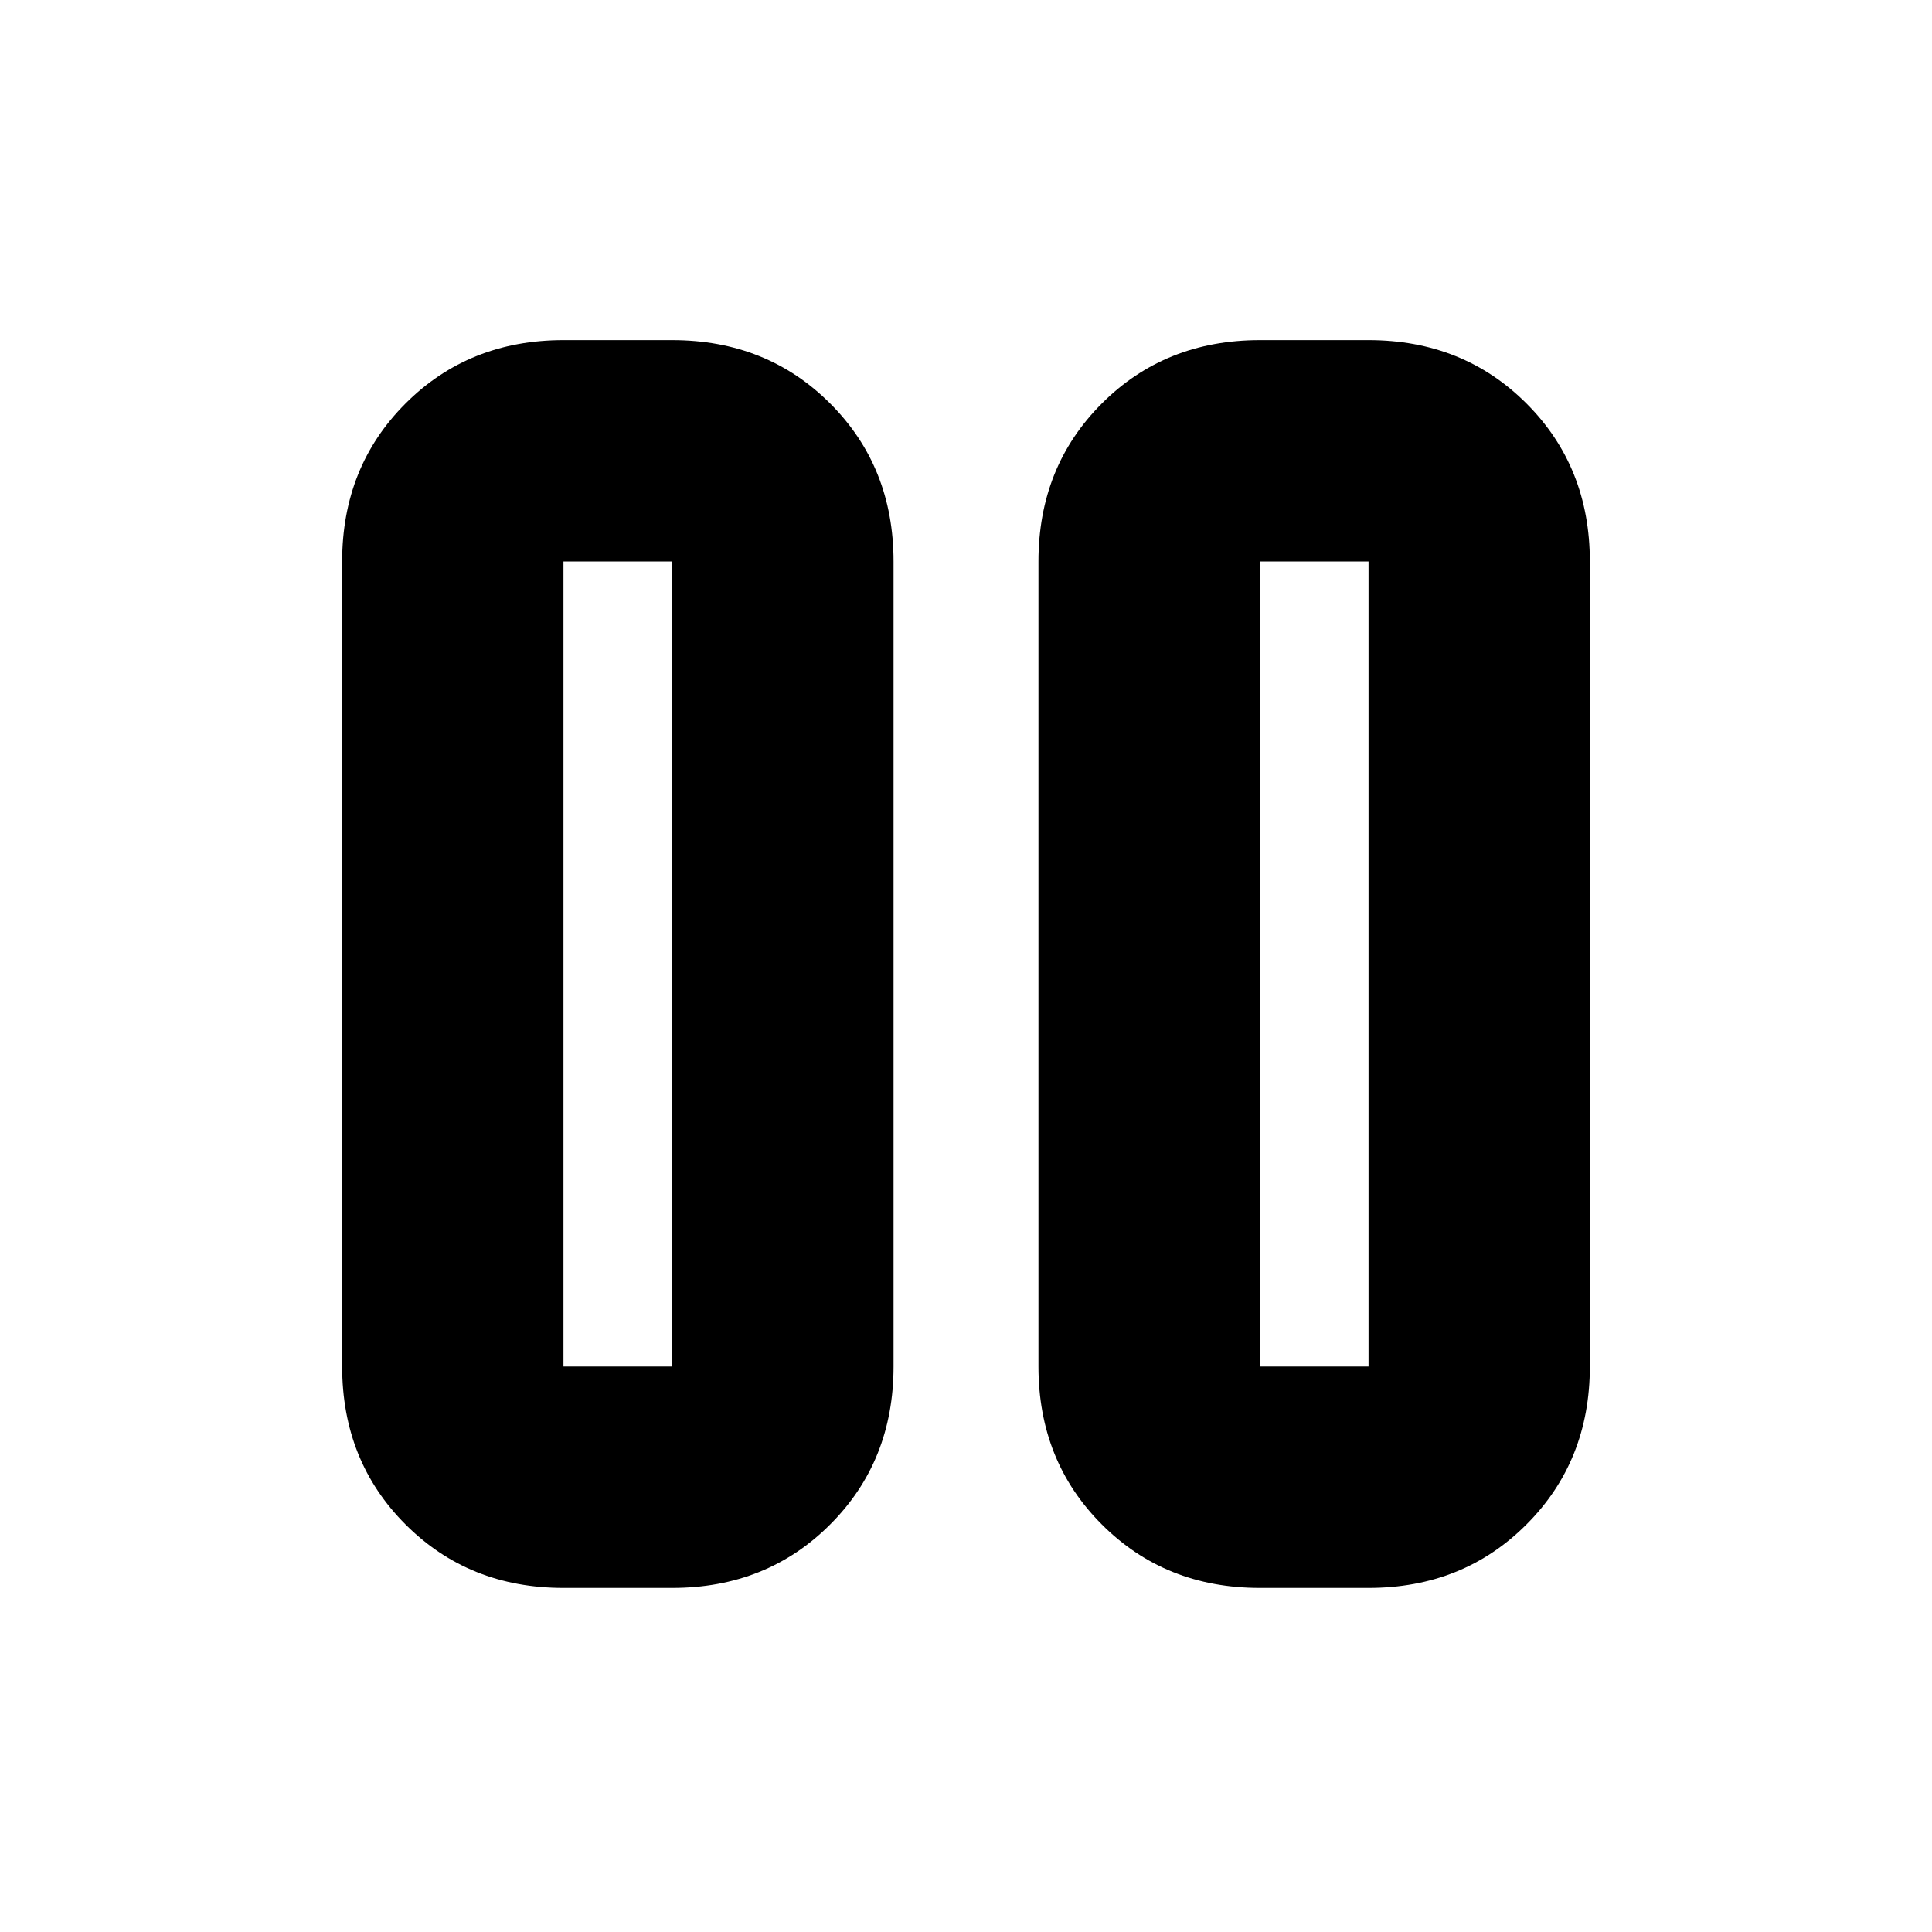 <svg xmlns="http://www.w3.org/2000/svg" height="20" width="20"><path d="M13.042 16.438Q12.062 16.438 11.406 15.781Q10.75 15.125 10.75 14.146V5.812Q10.75 4.833 11.406 4.177Q12.062 3.521 13.042 3.521H14.167Q15.146 3.521 15.802 4.177Q16.458 4.833 16.458 5.812V14.146Q16.458 15.125 15.802 15.781Q15.146 16.438 14.167 16.438ZM5.833 16.438Q4.854 16.438 4.198 15.781Q3.542 15.125 3.542 14.146V5.812Q3.542 4.833 4.198 4.177Q4.854 3.521 5.833 3.521H6.958Q7.938 3.521 8.594 4.177Q9.25 4.833 9.25 5.812V14.146Q9.25 15.125 8.594 15.781Q7.938 16.438 6.958 16.438ZM13.042 14.146H14.167V5.812H13.042ZM5.833 14.146H6.958V5.812H5.833ZM5.833 5.812V14.146ZM13.042 5.812V14.146Z"/></svg>
